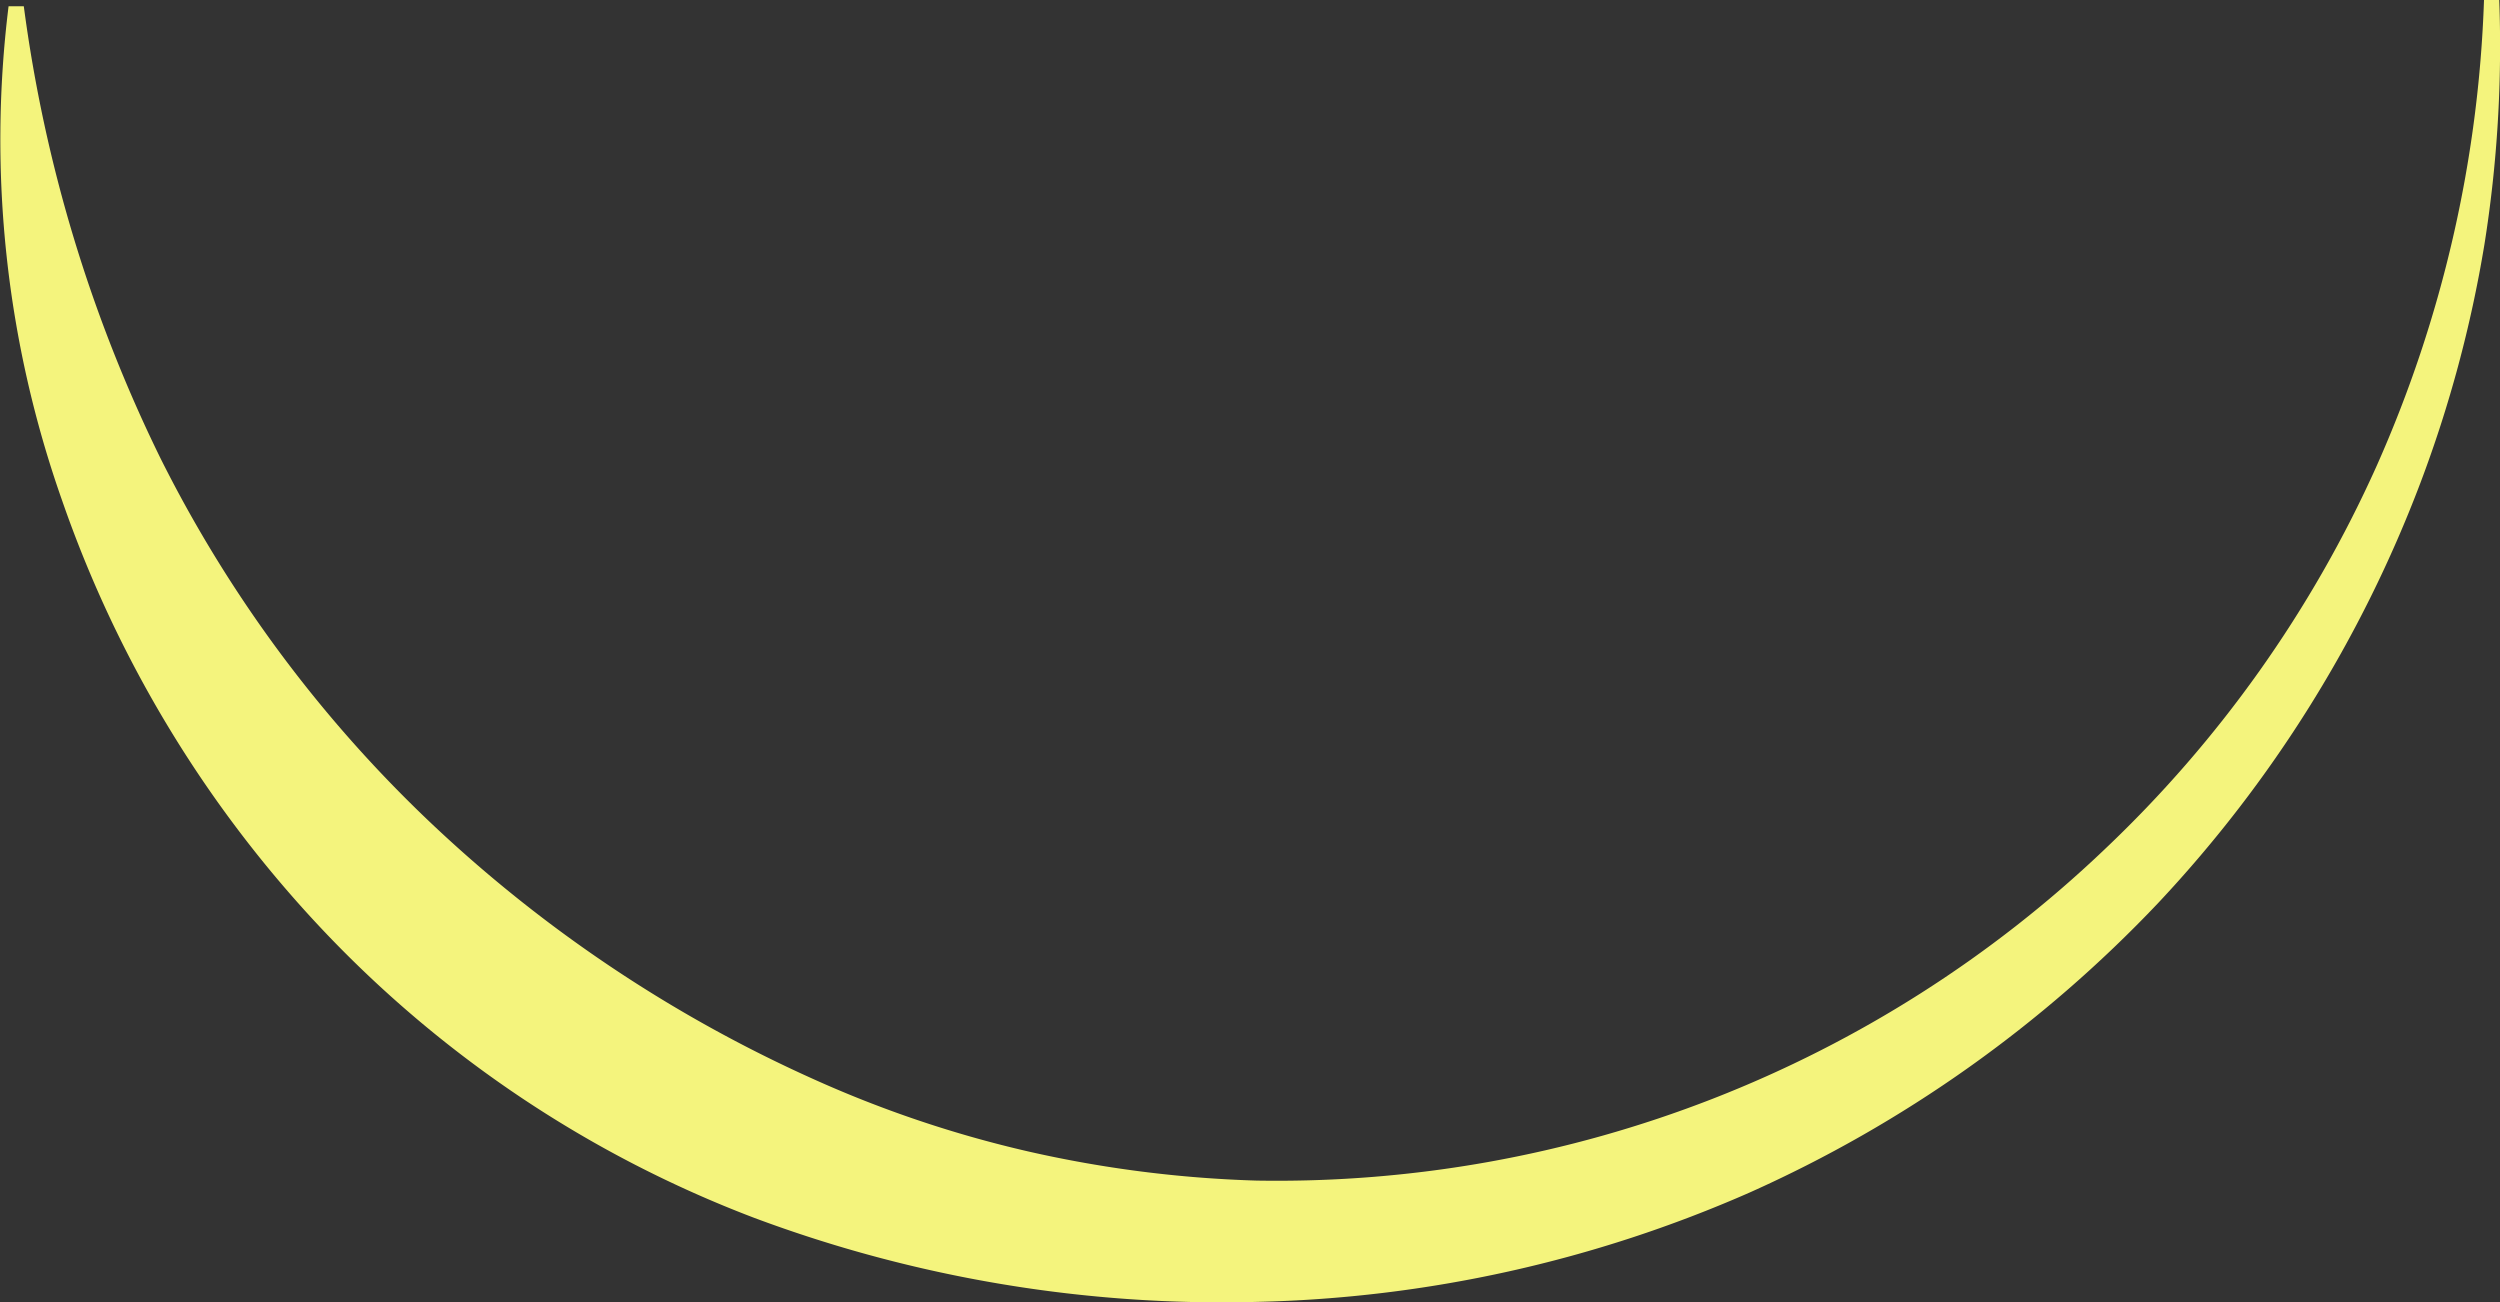 <svg xmlns="http://www.w3.org/2000/svg" viewBox="0 0 131.29 68.39"><rect x="0" y="0" width="131.29" height="68.39" fill="#333333" stroke="none"/><defs><style>.cls-1{fill:#f4f47d;}</style></defs><title>Asset 22</title><g id="Layer_2" data-name="Layer 2"><g id="Layer_1-2" data-name="Layer 1"><path class="cls-1" d="M131.25,0a66.27,66.27,0,0,1-.78,12.85,65.46,65.46,0,0,1-3.36,12.51,66.76,66.76,0,0,1-13.77,22.06A67.48,67.48,0,0,1,91.9,62.62,68,68,0,0,1,66,68.37a70.13,70.13,0,0,1-26.41-4.42A61,61,0,0,1,17.18,49.08,62.81,62.81,0,0,1,3.26,26.28,57,57,0,0,1,.45.33h.8a76.6,76.6,0,0,0,7.2,23.78,68.67,68.67,0,0,0,14.38,19.3A72.28,72.28,0,0,0,42.63,56.63,60.22,60.22,0,0,0,54,60.47,62.28,62.28,0,0,0,66,62a63,63,0,0,0,44.5-17.37,63.53,63.53,0,0,0,14.32-20.18A65.59,65.59,0,0,0,130.45,0Z"/></g></g></svg>
